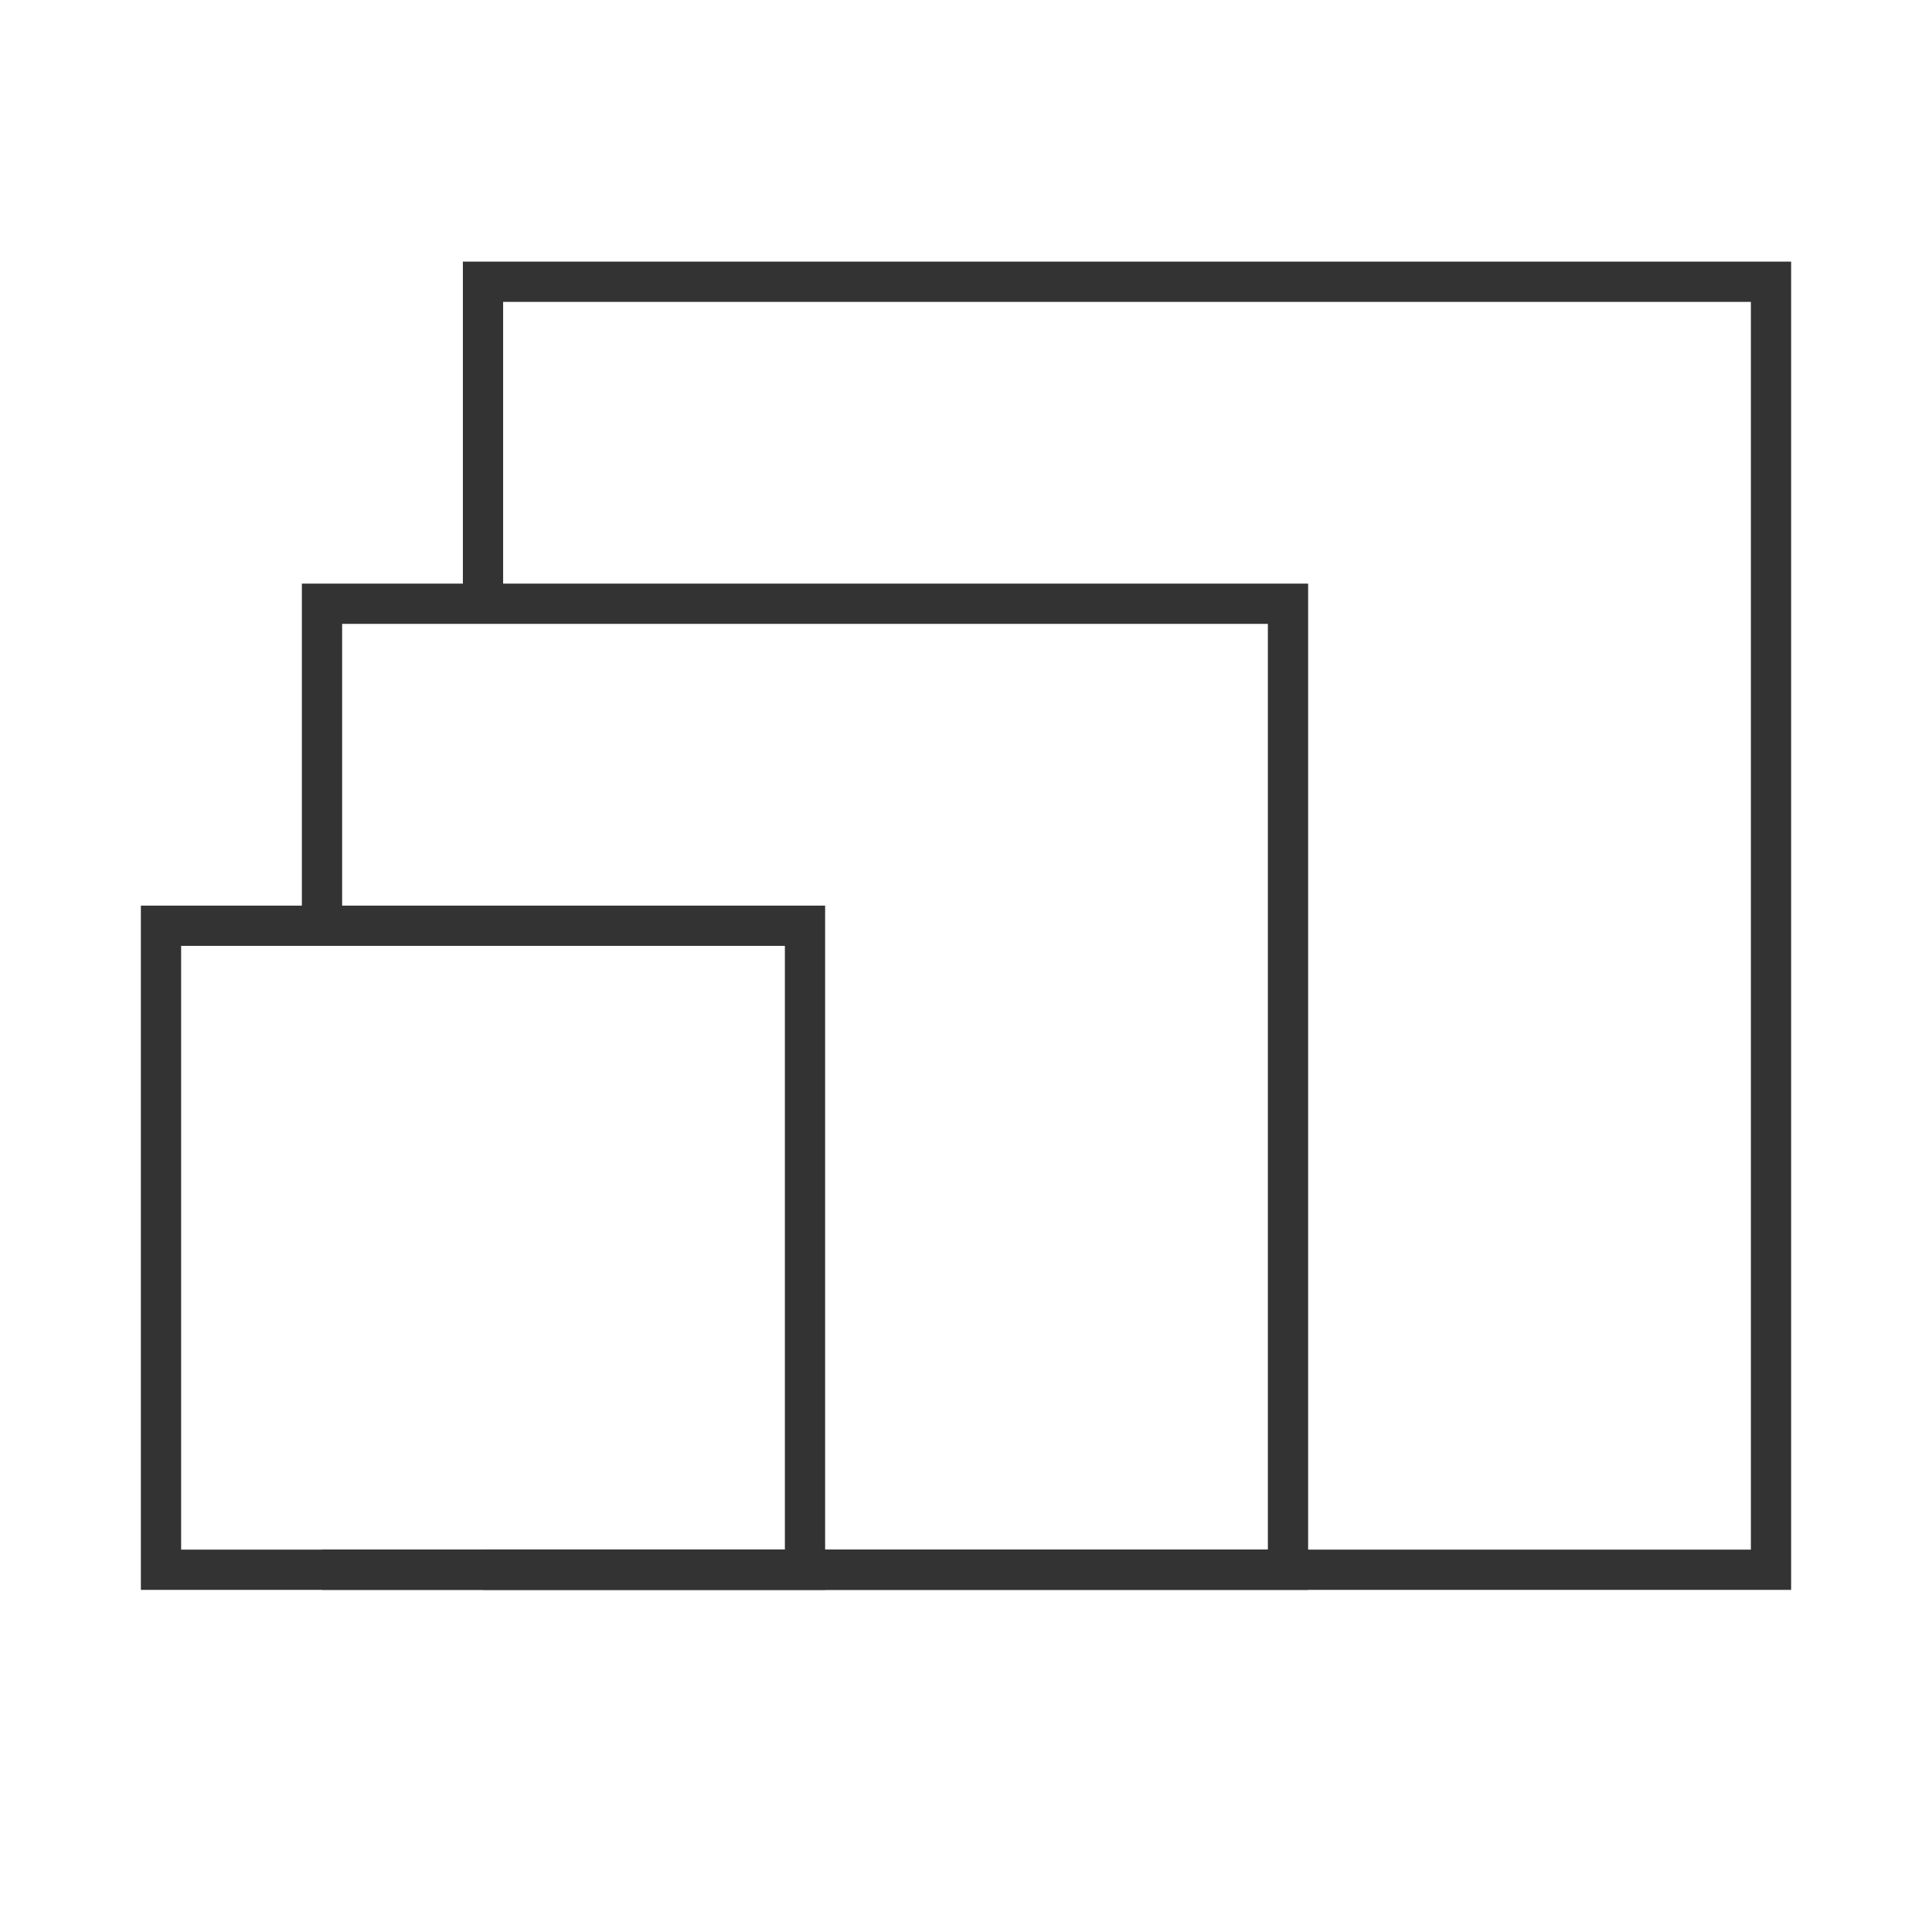 <?xml version="1.0" encoding="iso-8859-1"?>
<svg version="1.1" id="&#x56FE;&#x5C42;_1" xmlns="http://www.w3.org/2000/svg" xmlns:xlink="http://www.w3.org/1999/xlink" x="0px"
	 y="0px" viewBox="0 0 24 24" style="enable-background:new 0 0 24 24;" xml:space="preserve">
<polygon style="fill:#333333;" points="22.25,19.75 6,19.75 6,19.25 21.75,19.25 21.75,3.75 6.25,3.75 6.25,7.5 5.75,7.5 5.75,3.25 
	22.25,3.25 "/>
<polygon style="fill:#333333;" points="16.25,19.75 4,19.75 4,19.25 15.75,19.25 15.75,7.75 4.25,7.75 4.25,11.5 3.75,11.5 
	3.75,7.25 16.25,7.25 "/>
<path style="fill:#333333;" d="M10.25,19.75h-8.5v-8.5h8.5V19.75z M2.25,19.25h7.5v-7.5h-7.5V19.25z"/>
</svg>






